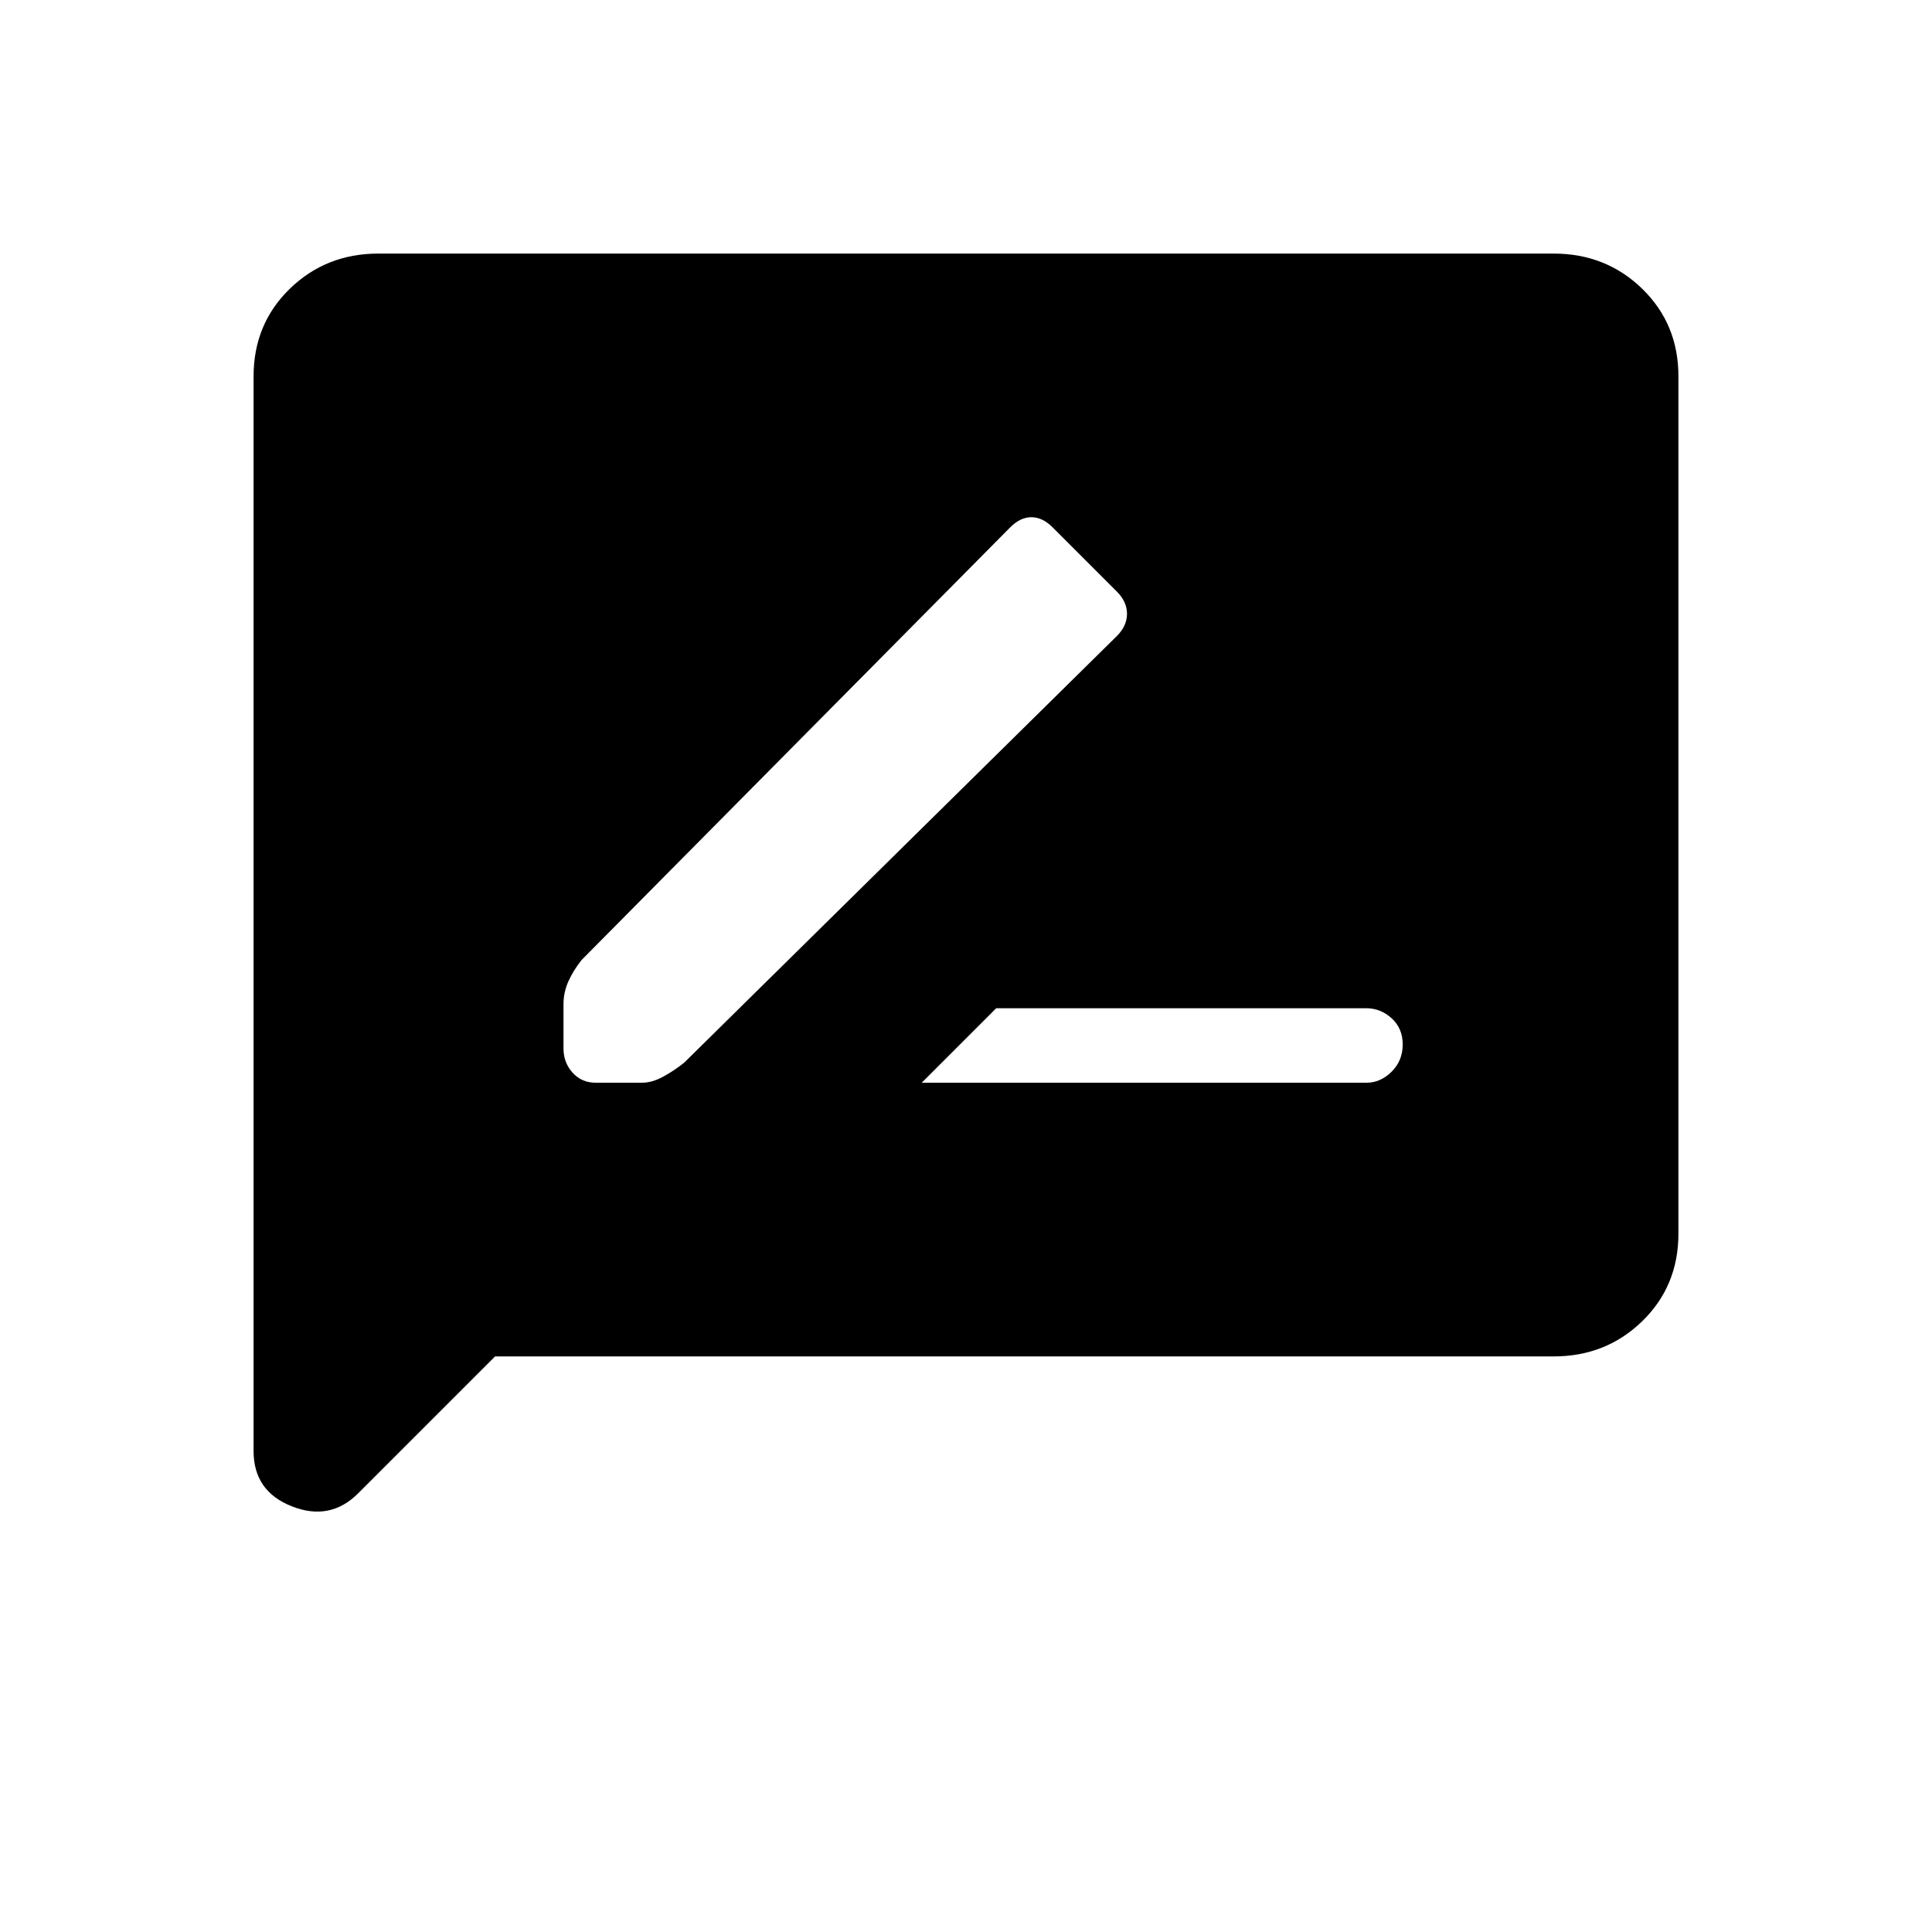 <svg xmlns="http://www.w3.org/2000/svg" height="24" width="24"><path d="M11.45 13.45h5.525q.175 0 .313-.138.137-.137.137-.337t-.137-.325q-.138-.125-.313-.125h-4.6Zm-4.05 0h.575q.125 0 .263-.075.137-.075.262-.175l5.375-5.3Q14 7.775 14 7.625q0-.15-.125-.275l-.8-.8q-.125-.125-.263-.125-.137 0-.262.125l-5.325 5.375q-.1.125-.163.263-.062.137-.062.287v.55q0 .175.113.3.112.125.287.125Zm-4.25 4.575V4.675q0-.65.45-1.088.45-.437 1.1-.437h14.6q.65 0 1.1.437.45.438.45 1.088v10.65q0 .65-.45 1.088-.45.437-1.1.437H6.15l-1.7 1.7q-.35.35-.825.162-.475-.187-.475-.687Z"/></svg>